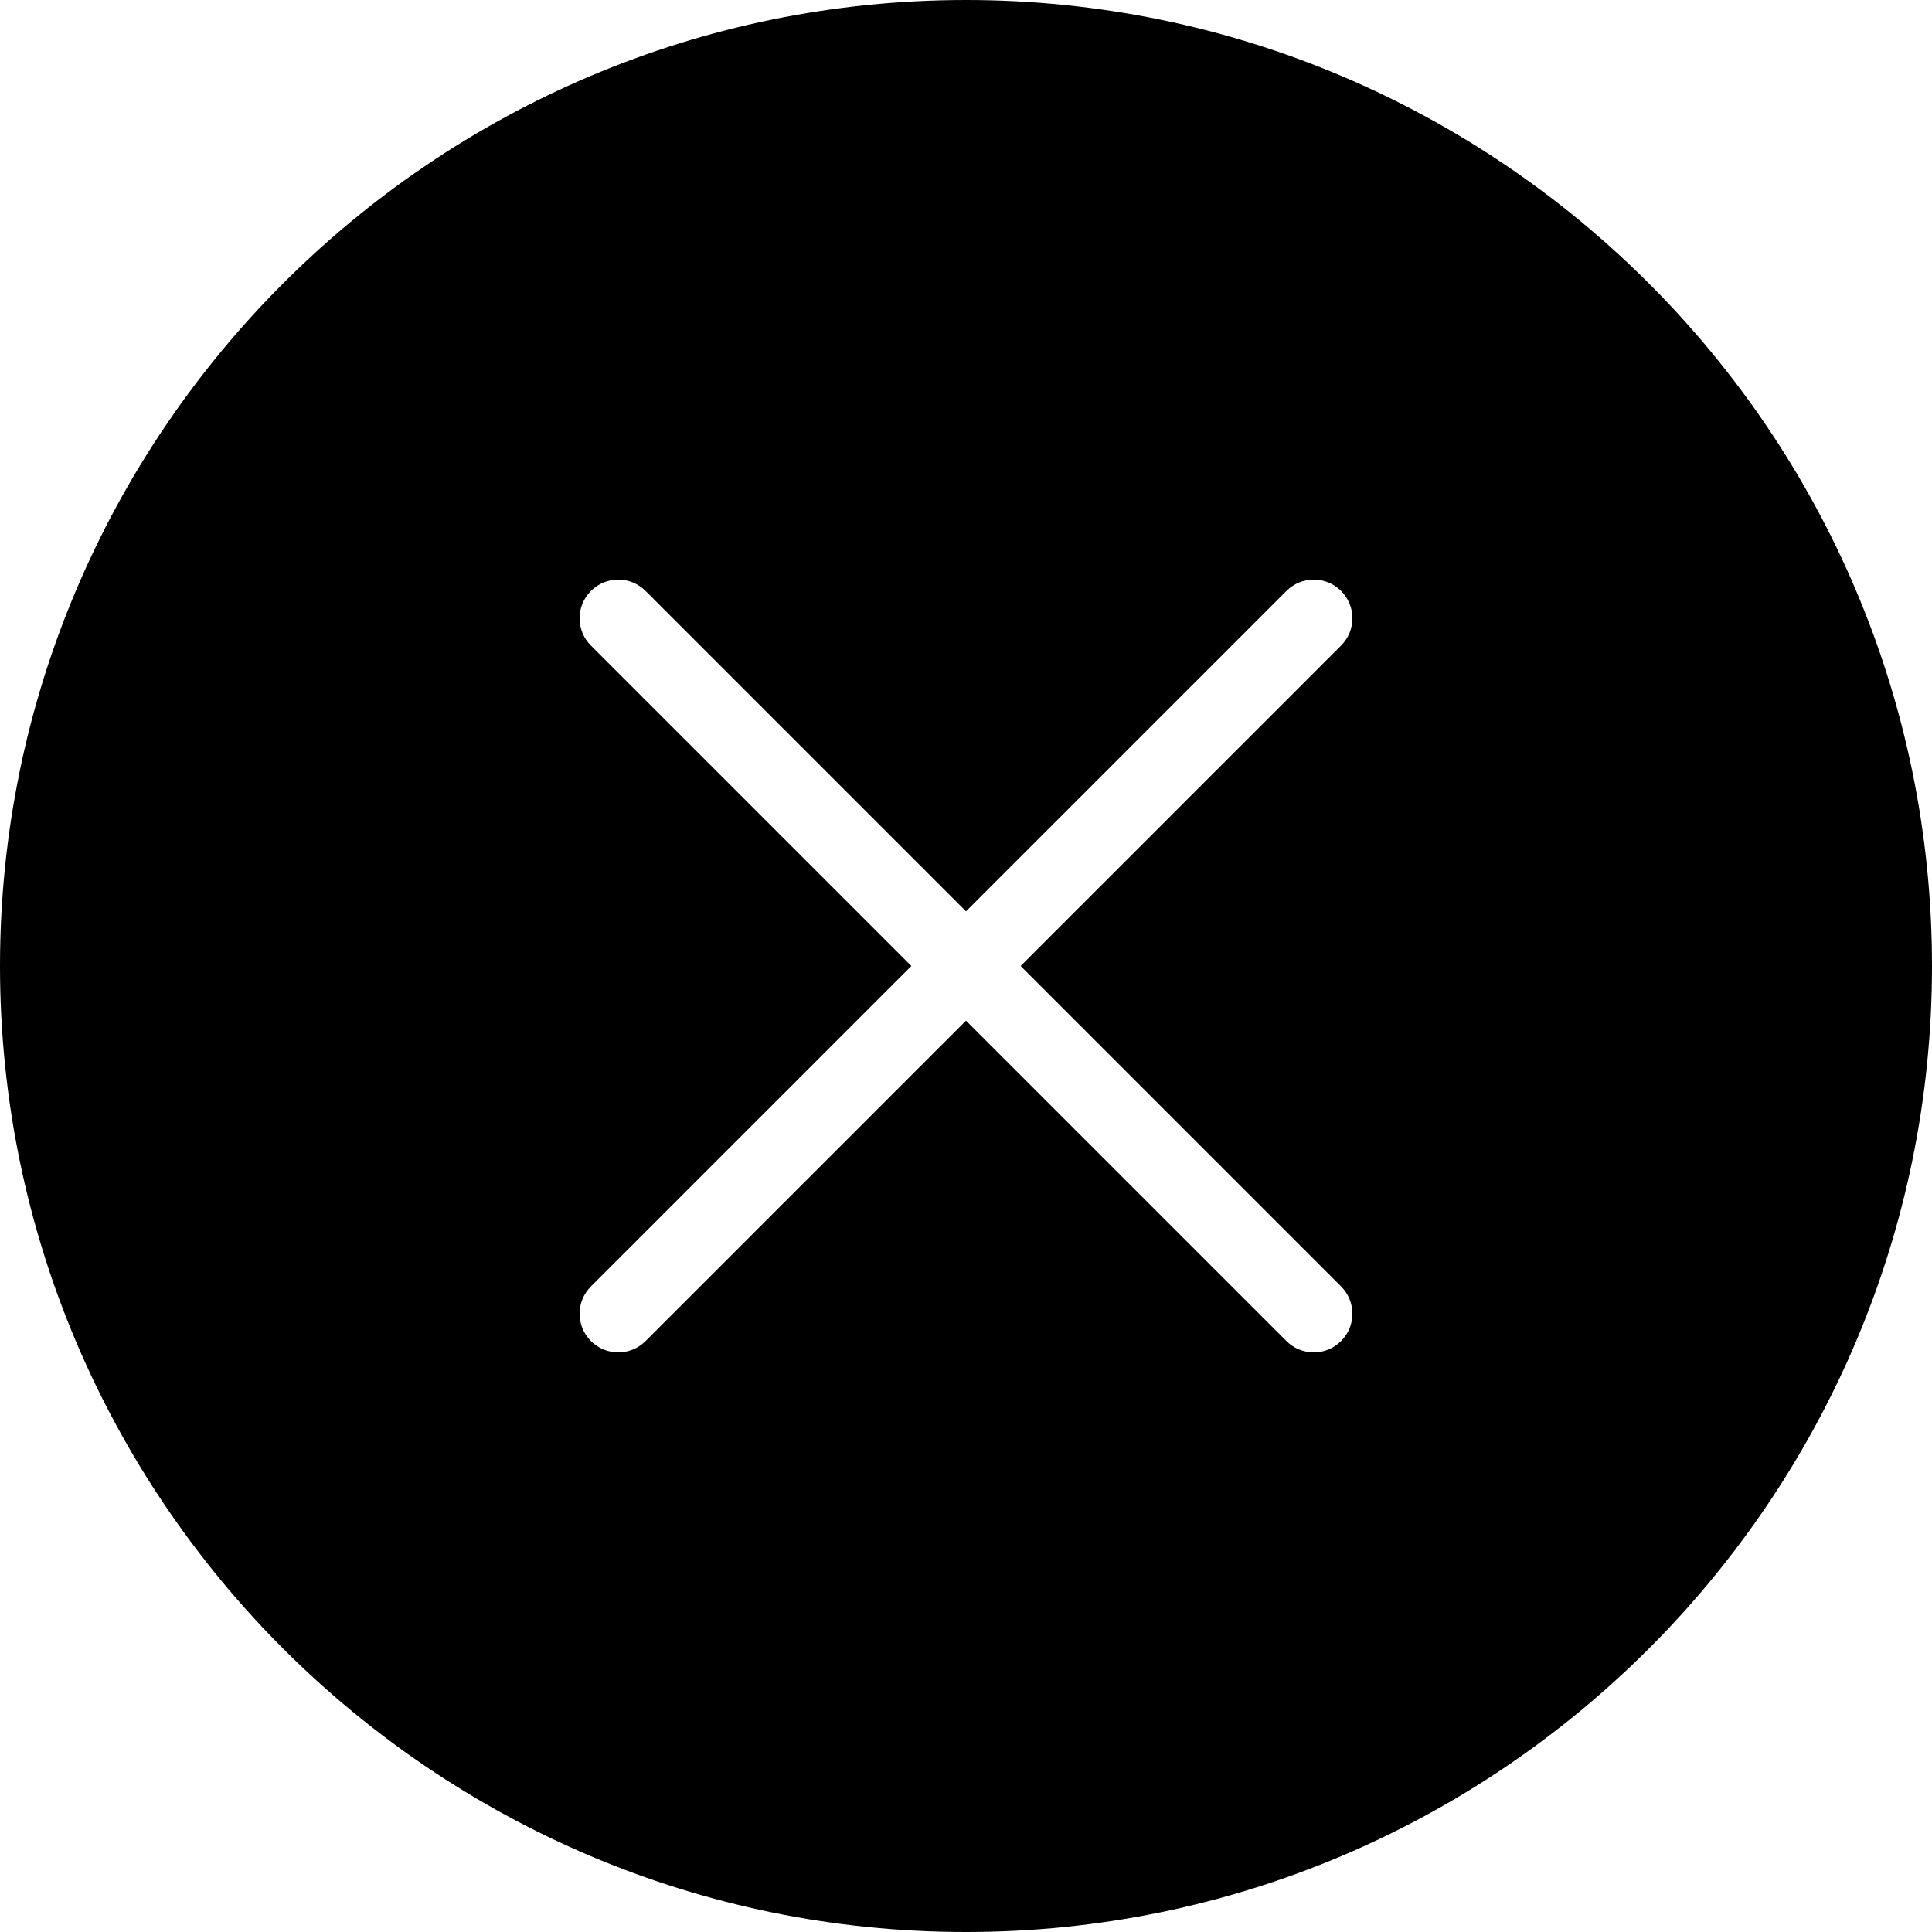 <svg xmlns="http://www.w3.org/2000/svg" width="50" height="50" viewBox="0 0 50 50">
    <path d="M25,0C11.215,0,0,11.215,0,25s11.215,25,25,25s25-11.215,25-25S38.785,0,25,0z M34.707,33.293 c0.391,0.391,0.391,1.023,0,1.414C34.512,34.902,34.256,35,34,35s-0.512-0.098-0.707-0.293L25,26.414l-8.293,8.293 C16.512,34.902,16.256,35,16,35s-0.512-0.098-0.707-0.293c-0.391-0.391-0.391-1.023,0-1.414L23.586,25l-8.293-8.293 c-0.391-0.391-0.391-1.023,0-1.414s1.023-0.391,1.414,0L25,23.586l8.293-8.293c0.391-0.391,1.023-0.391,1.414,0s0.391,1.023,0,1.414 L26.414,25L34.707,33.293z"></path>
</svg>